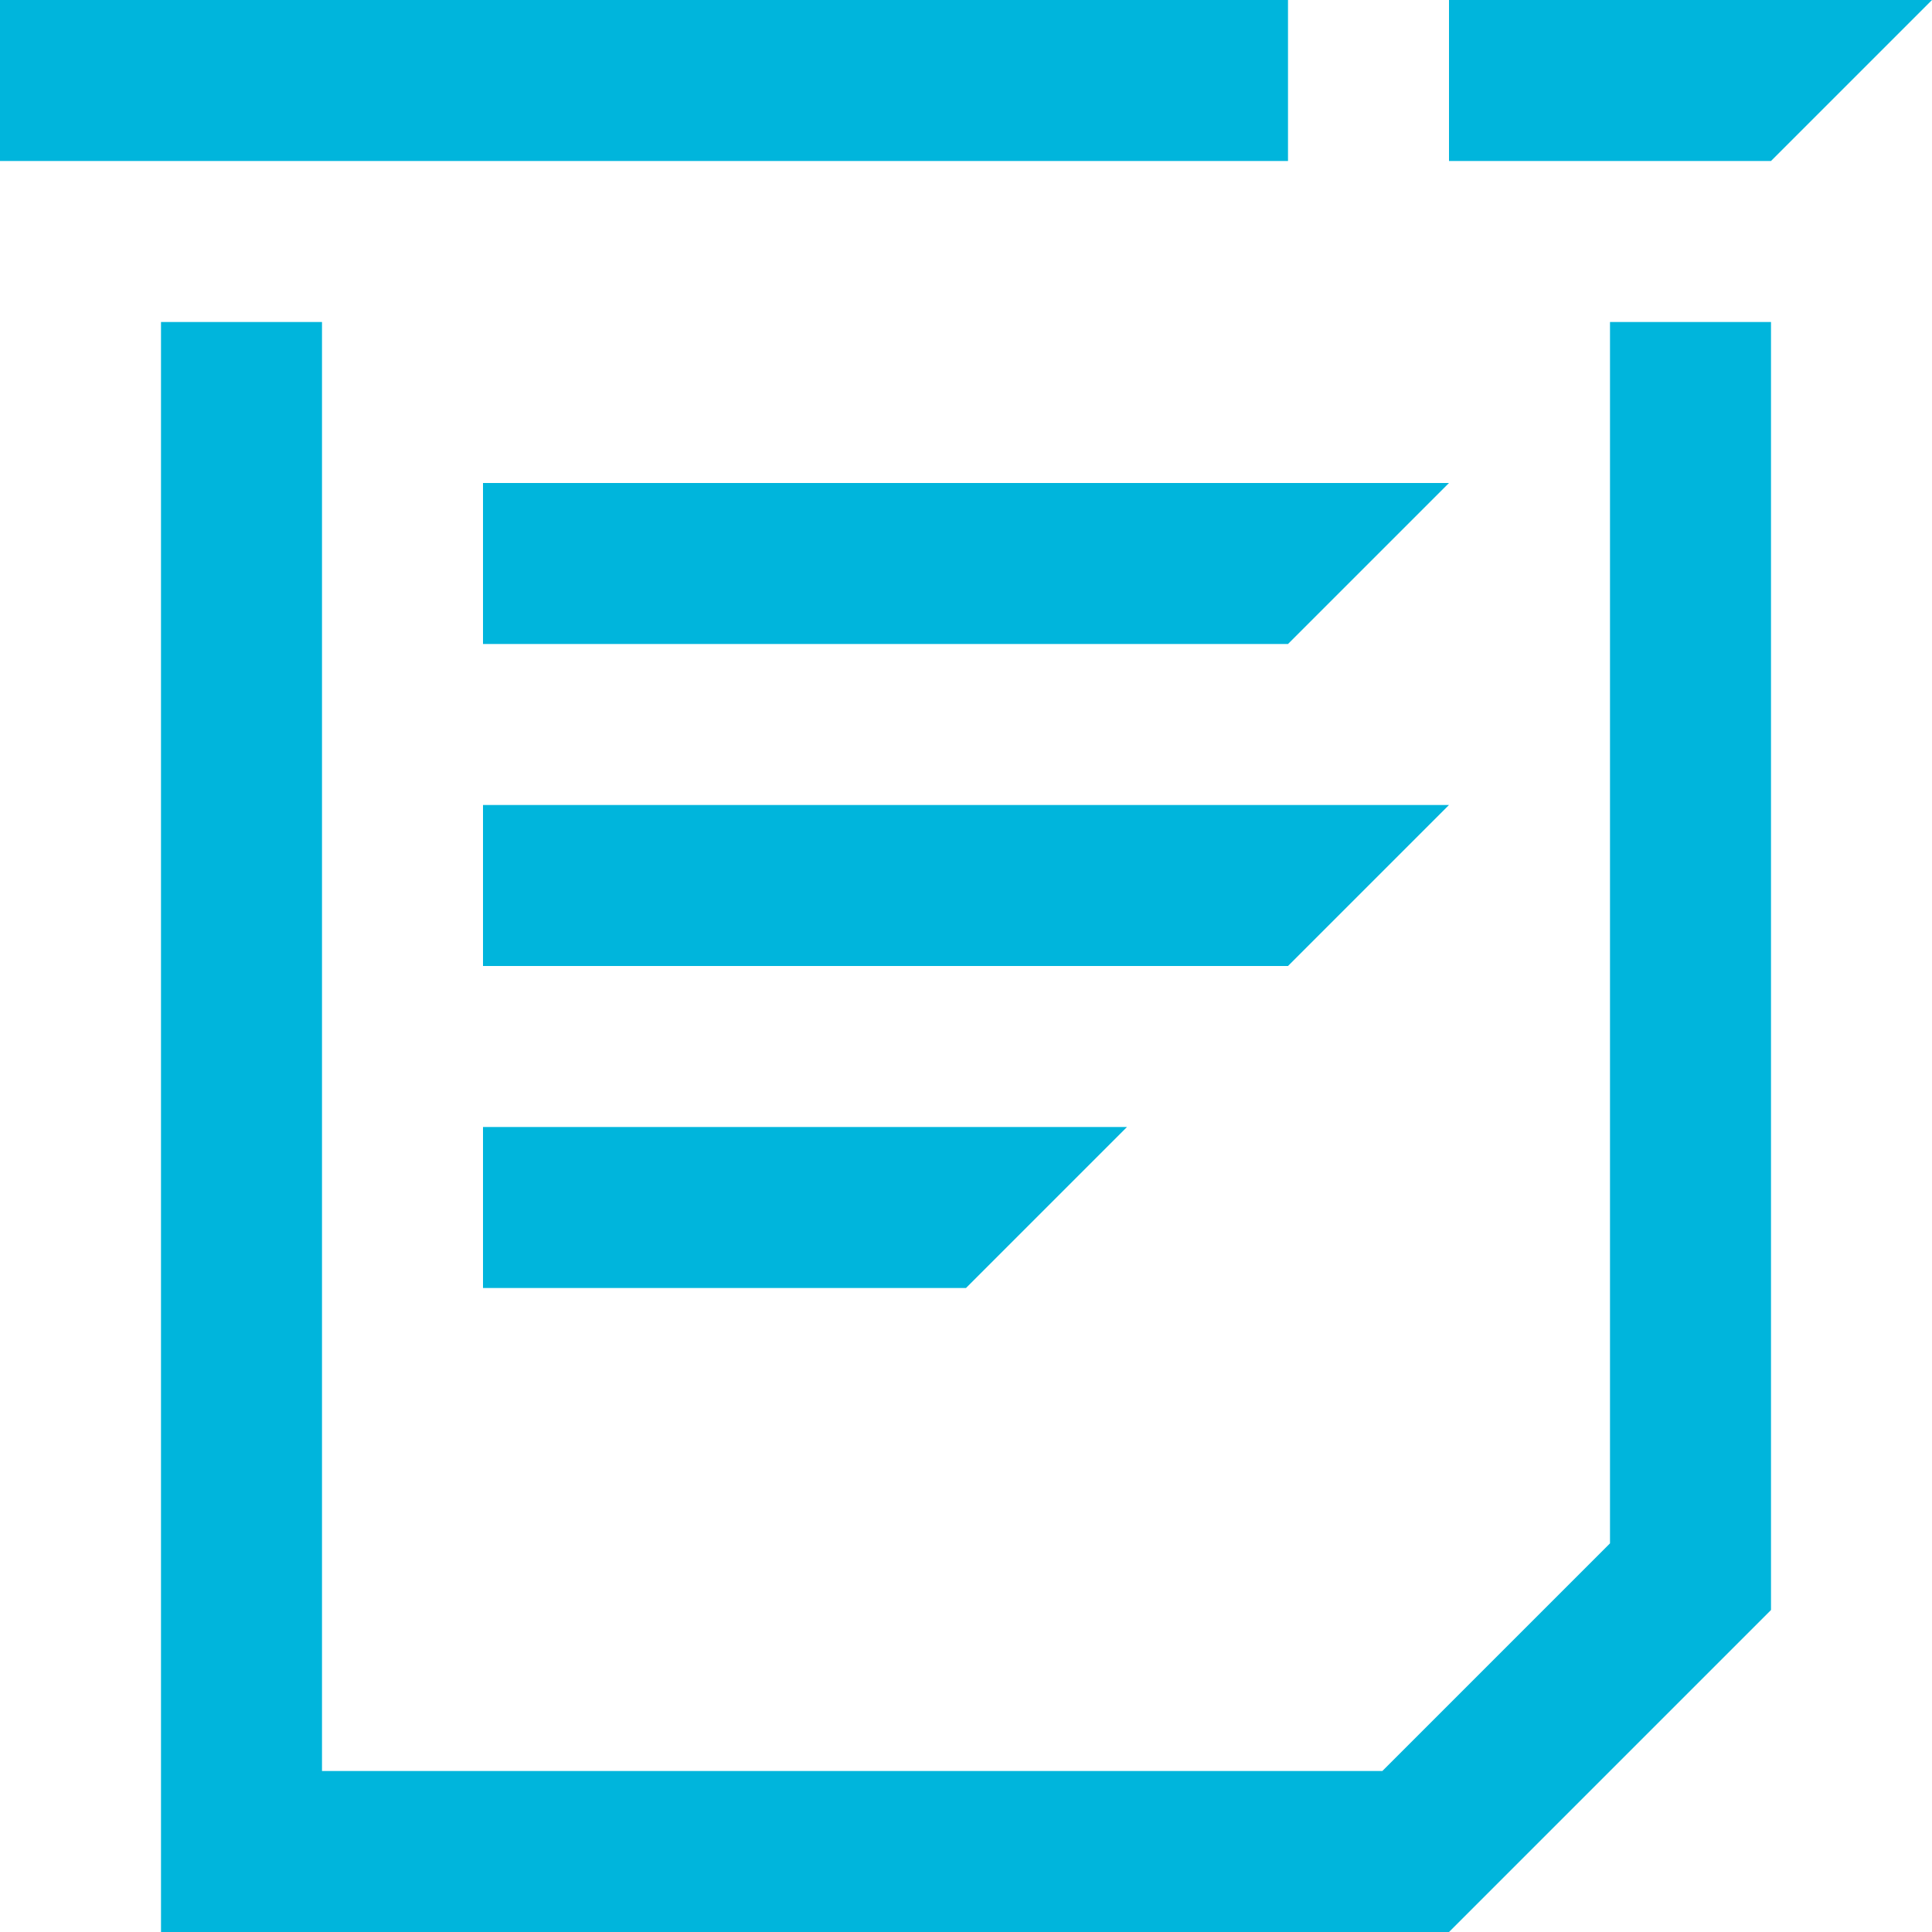 <?xml version="1.0" encoding="utf-8"?>
<!-- Generator: Adobe Illustrator 14.0.0, SVG Export Plug-In . SVG Version: 6.00 Build 43363)  -->
<!DOCTYPE svg PUBLIC "-//W3C//DTD SVG 1.1//EN" "http://www.w3.org/Graphics/SVG/1.1/DTD/svg11.dtd">
<svg version="1.1" id="Layer_1" xmlns="http://www.w3.org/2000/svg" xmlns:xlink="http://www.w3.org/1999/xlink" x="0px" y="0px"
	 width="24px" height="24px" viewBox="0 0 24 24" enable-background="new 0 0 24 24" xml:space="preserve">
<path fill="#00b5dc" d="M22,4v16l-4,4H4H2v-2V4h2v18h13.172L20,19.172V4H22z M6,8h10l2-2H6V8z M18,2h4l2-2h-6V2z M0,2h16V0H0V2z
	 M6,12h10l2-2H6V12z M6,16h6l2-2H6V16z"/>
</svg>
